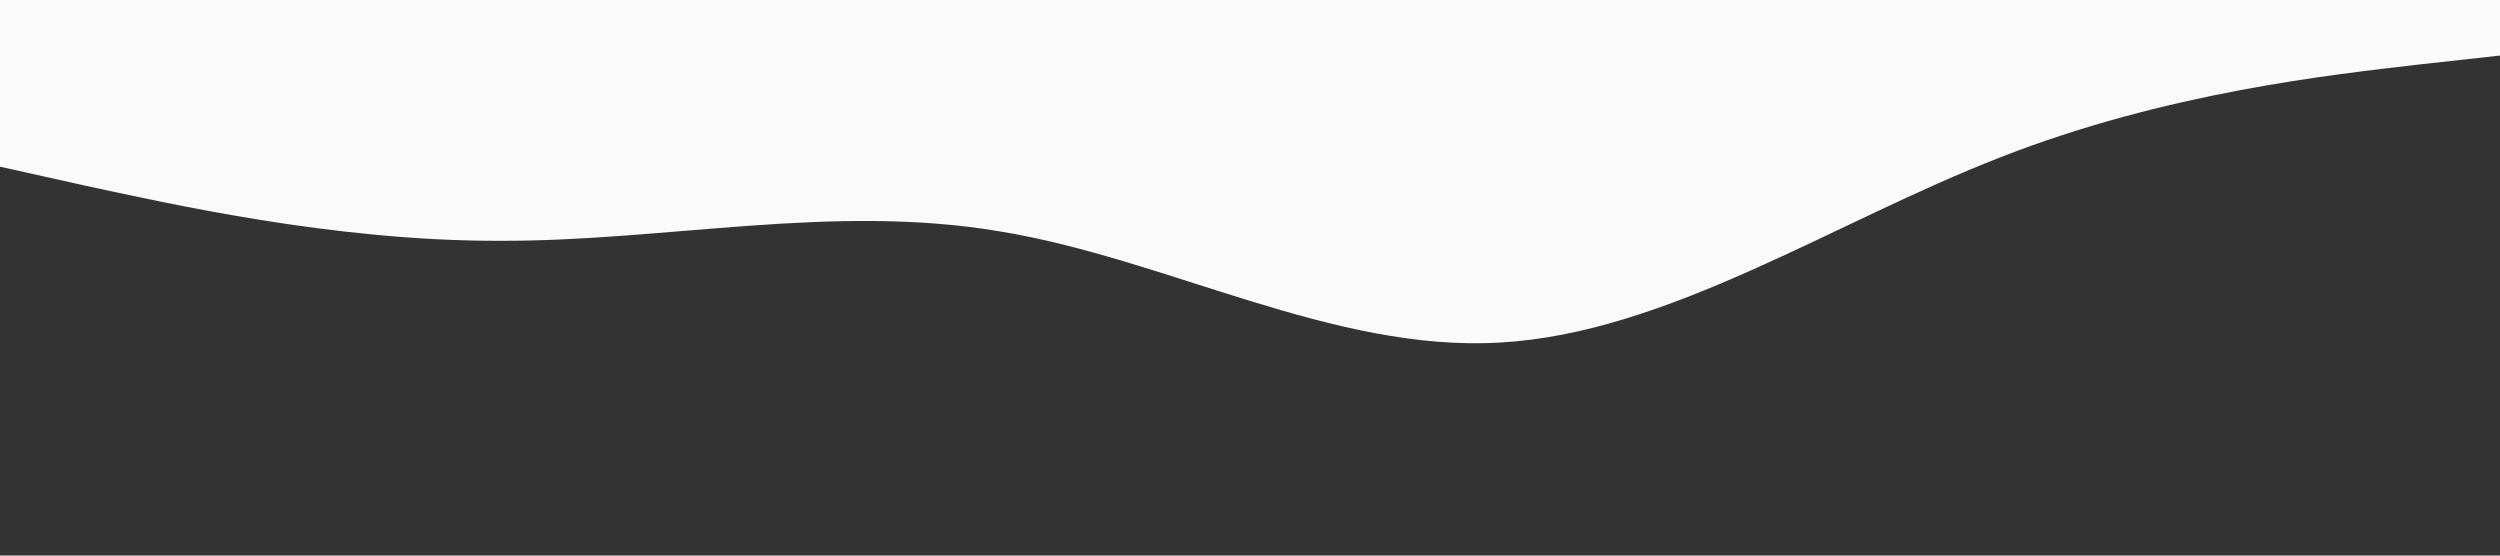 <svg xmlns="http://www.w3.org/2000/svg" viewBox="0 0 1440 320">
	<rect x="0" y="0" width="1440" height="320" fill="#333333" stroke="none"/>
	<path fill="#fafafa" fill-opacity="1" d="M0,96L48,106.7C96,117,192,139,288,138.7C384,139,480,117,576,133.3C672,149,768,203,864,197.3C960,192,1056,128,1152,90.7C1248,53,1344,43,1392,37.3L1440,32L1440,0L1392,0C1344,0,1248,0,1152,0C1056,0,960,0,864,0C768,0,672,0,576,0C480,0,384,0,288,0C192,0,96,0,48,0L0,0Z">		
	</path>
</svg>